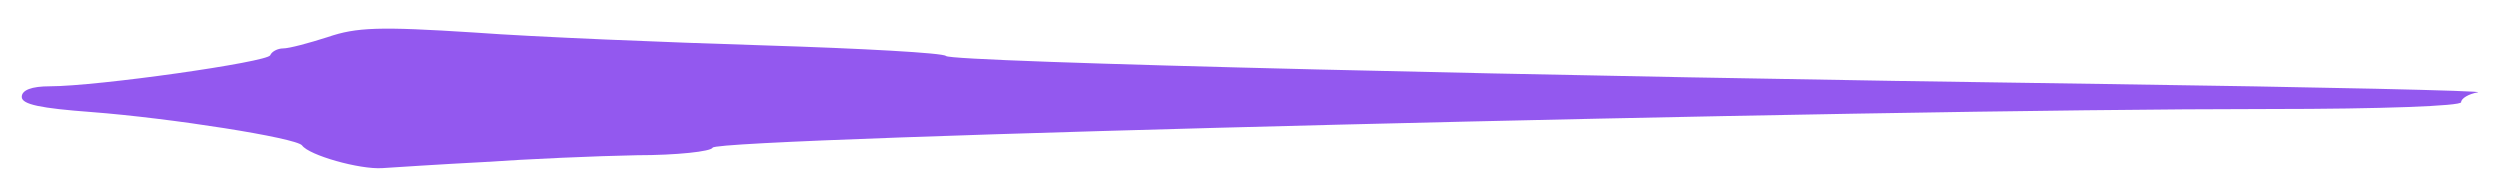 <?xml version="1.0" encoding="utf-8"?>
<!-- Generator: Adobe Illustrator 21.0.2, SVG Export Plug-In . SVG Version: 6.00 Build 0)  -->
<svg version="1.1" id="Calque_1" xmlns="http://www.w3.org/2000/svg" xmlns:xlink="http://www.w3.org/1999/xlink" x="0px" y="0px"
	 viewBox="0 0 330 25" style="enable-background:new 0 0 330 25;" xml:space="preserve">
<style type="text/css">
	.st0{fill:#9358EF;}
</style>
<g transform="translate(0,38) scale(0.1,-0.1)">
	<path class="st0" d="M638.7,166.1c58,4,148,8,202,9c53,0,98,5,100,10c5,13,1517,51,2055,51c149,0,253,4,253,9s10,11,22,13
		c13,2-209,7-492,11c-742,10-1524,29-1530,37c-3,4-111,10-240,14s-302,11-383,17c-125,8-155,7-193-6c-25-8-51-15-59-15
		c-7,0-15-4-17-9c-3-9-228-41-291-41c-24,0-37-5-37-14c0-10,25-15,92-20c105-8,270-34,278-44c9-13,76-32,106-30
		C520.7,159.1,580.7,163.1,638.7,166.1z"/>
</g>
</svg>
